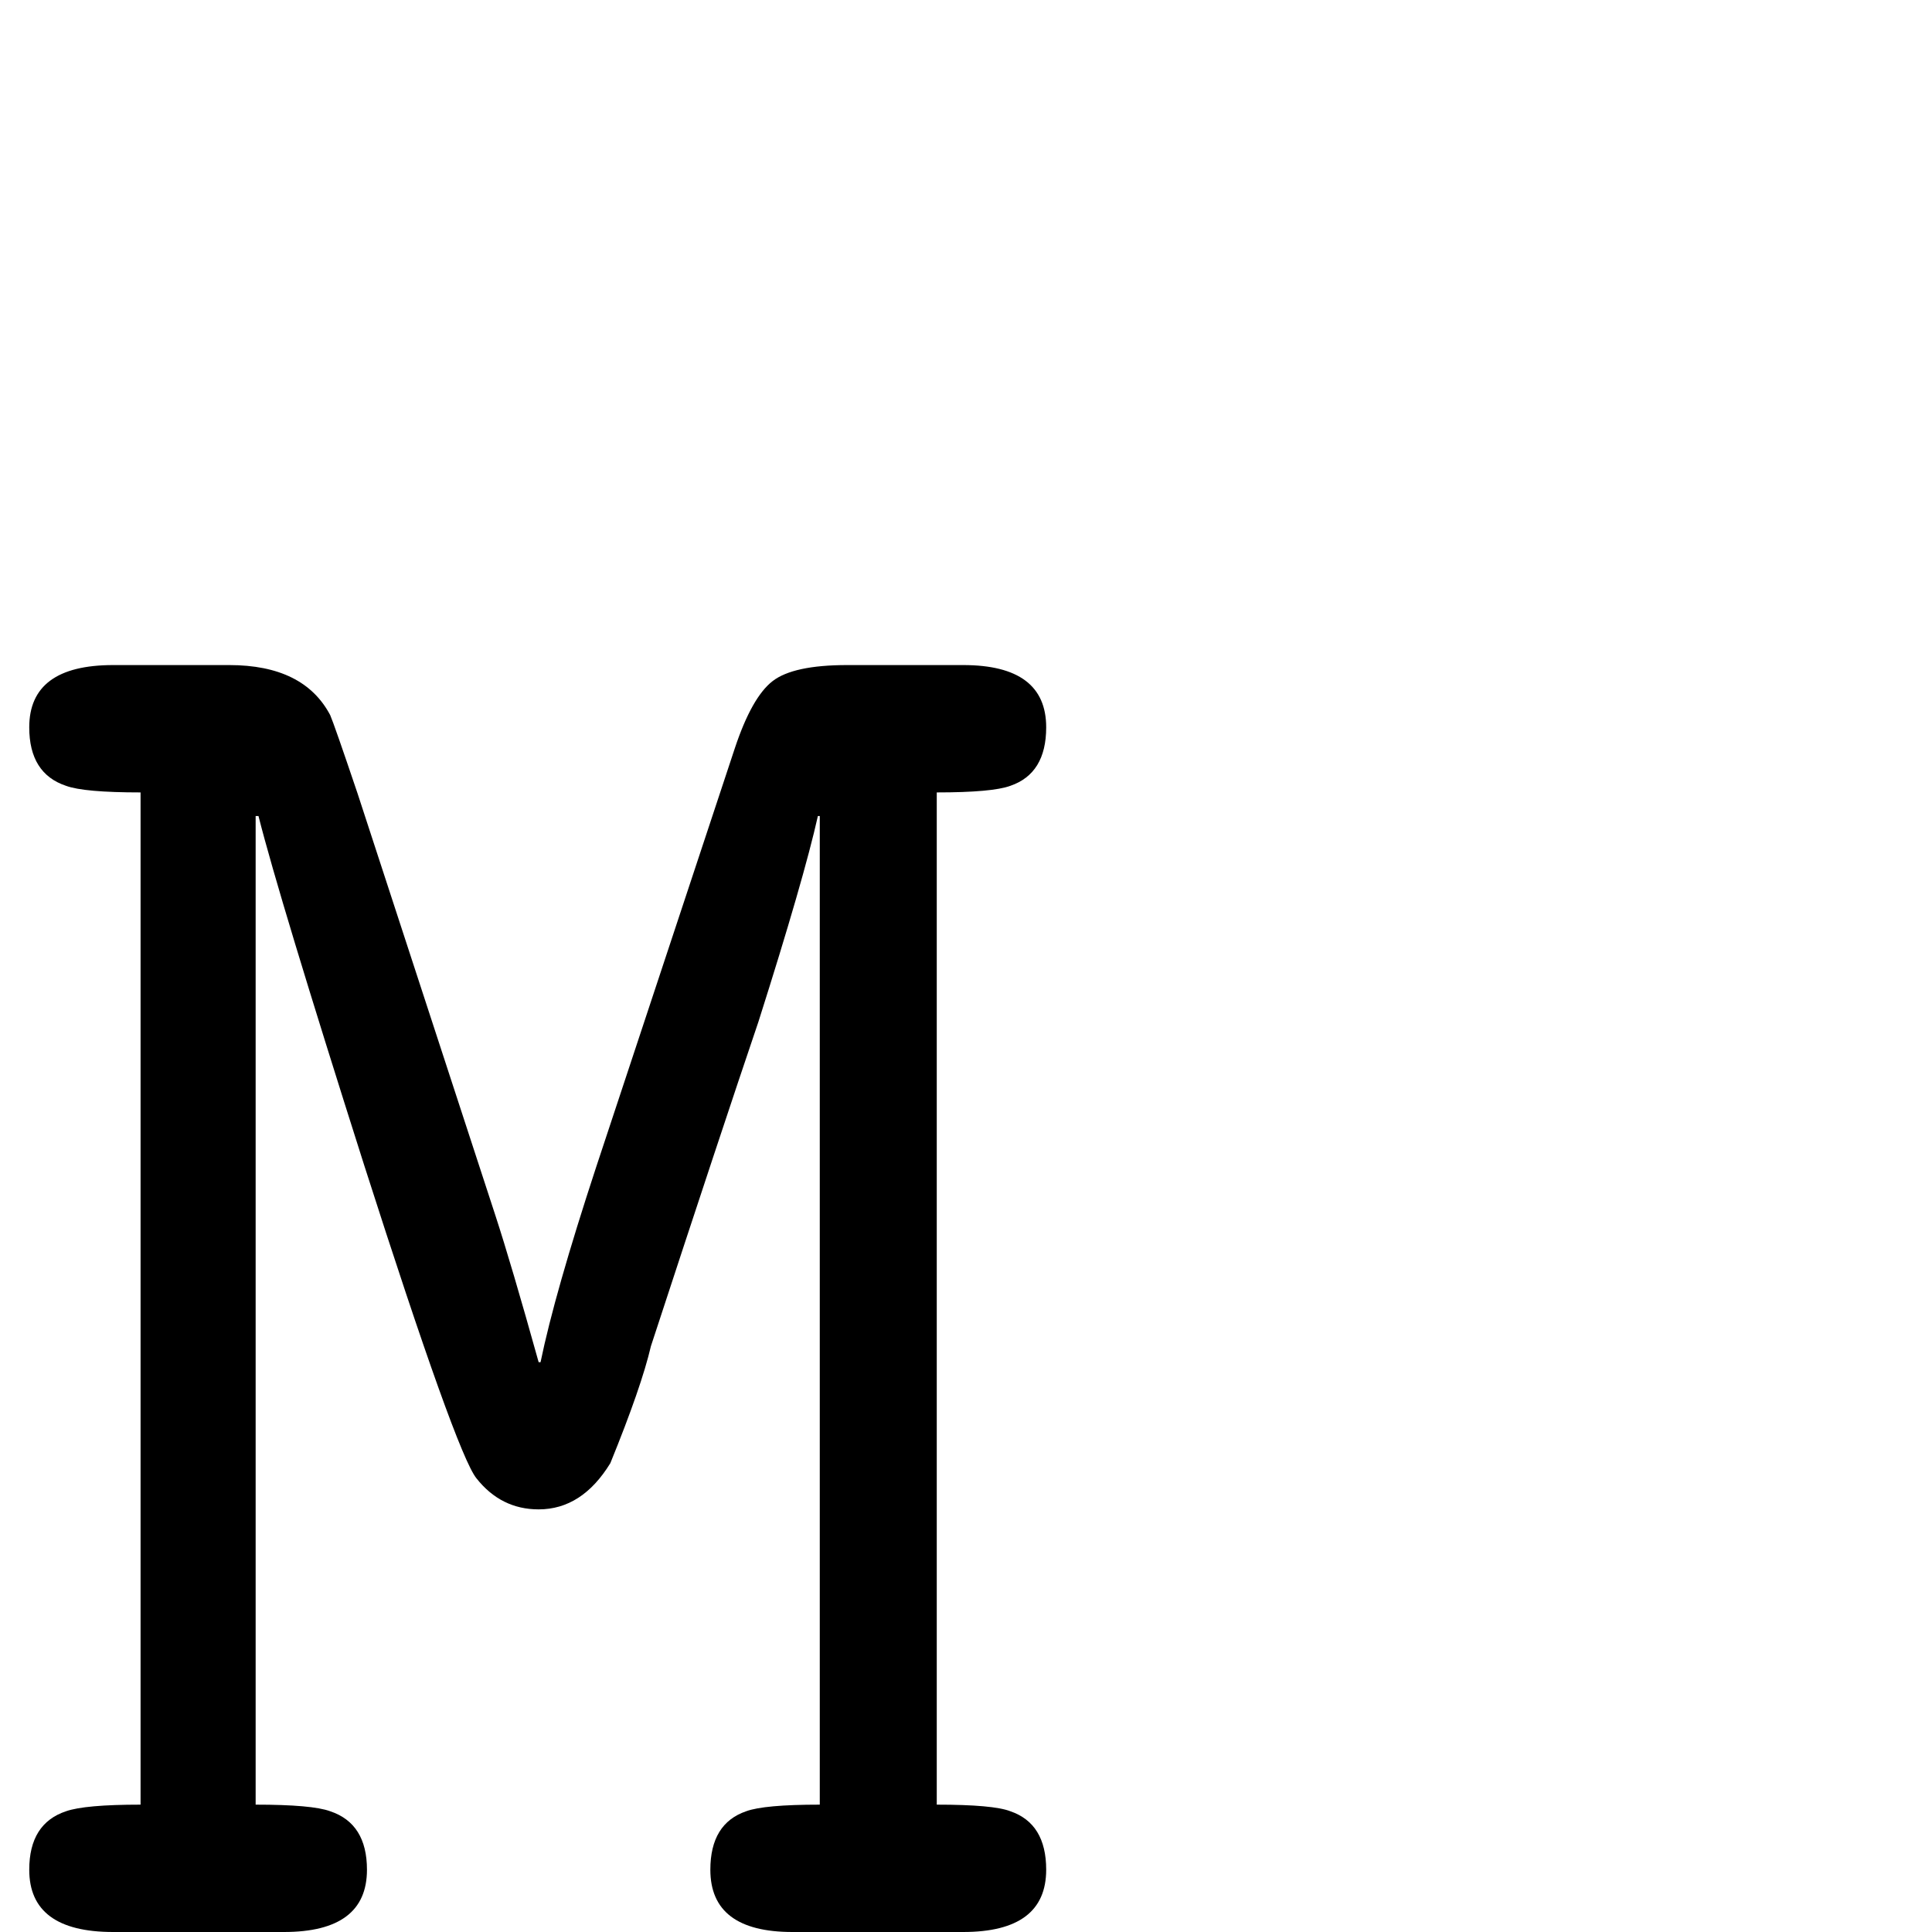<?xml version="1.0" standalone="no"?>
<!DOCTYPE svg PUBLIC "-//W3C//DTD SVG 1.1//EN" "http://www.w3.org/Graphics/SVG/1.1/DTD/svg11.dtd" >
<svg viewBox="0 -442 2048 2048">
  <g transform="matrix(1 0 0 -1 0 1606)">
   <path fill="currentColor"
d="M1109 66q0 -66 -88 -66h-181q-87 0 -87 66q0 49 38 62q19 7 78 7v1048h-2q-15 -67 -63 -218q-39 -115 -114 -344q-10 -43 -43 -124q-30 -49 -76 -49q-40 0 -66 33q-21 26 -119 332q-90 283 -112 370h-3v-1048q60 0 79 -7q39 -13 39 -62q0 -66 -88 -66h-181q-89 0 -89 66
q0 49 39 62q20 7 79 7v1073q-60 0 -79 7q-39 13 -39 62q0 66 89 66h123q79 0 107 -53q4 -9 29 -83l146 -447q17 -52 46 -156h2q15 73 59 207l147 444q18 54 40 71t79 17h123q88 0 88 -66q0 -49 -38 -62q-19 -7 -78 -7v-1073q60 0 78 -7q38 -13 38 -62z" />
  </g>

</svg>
